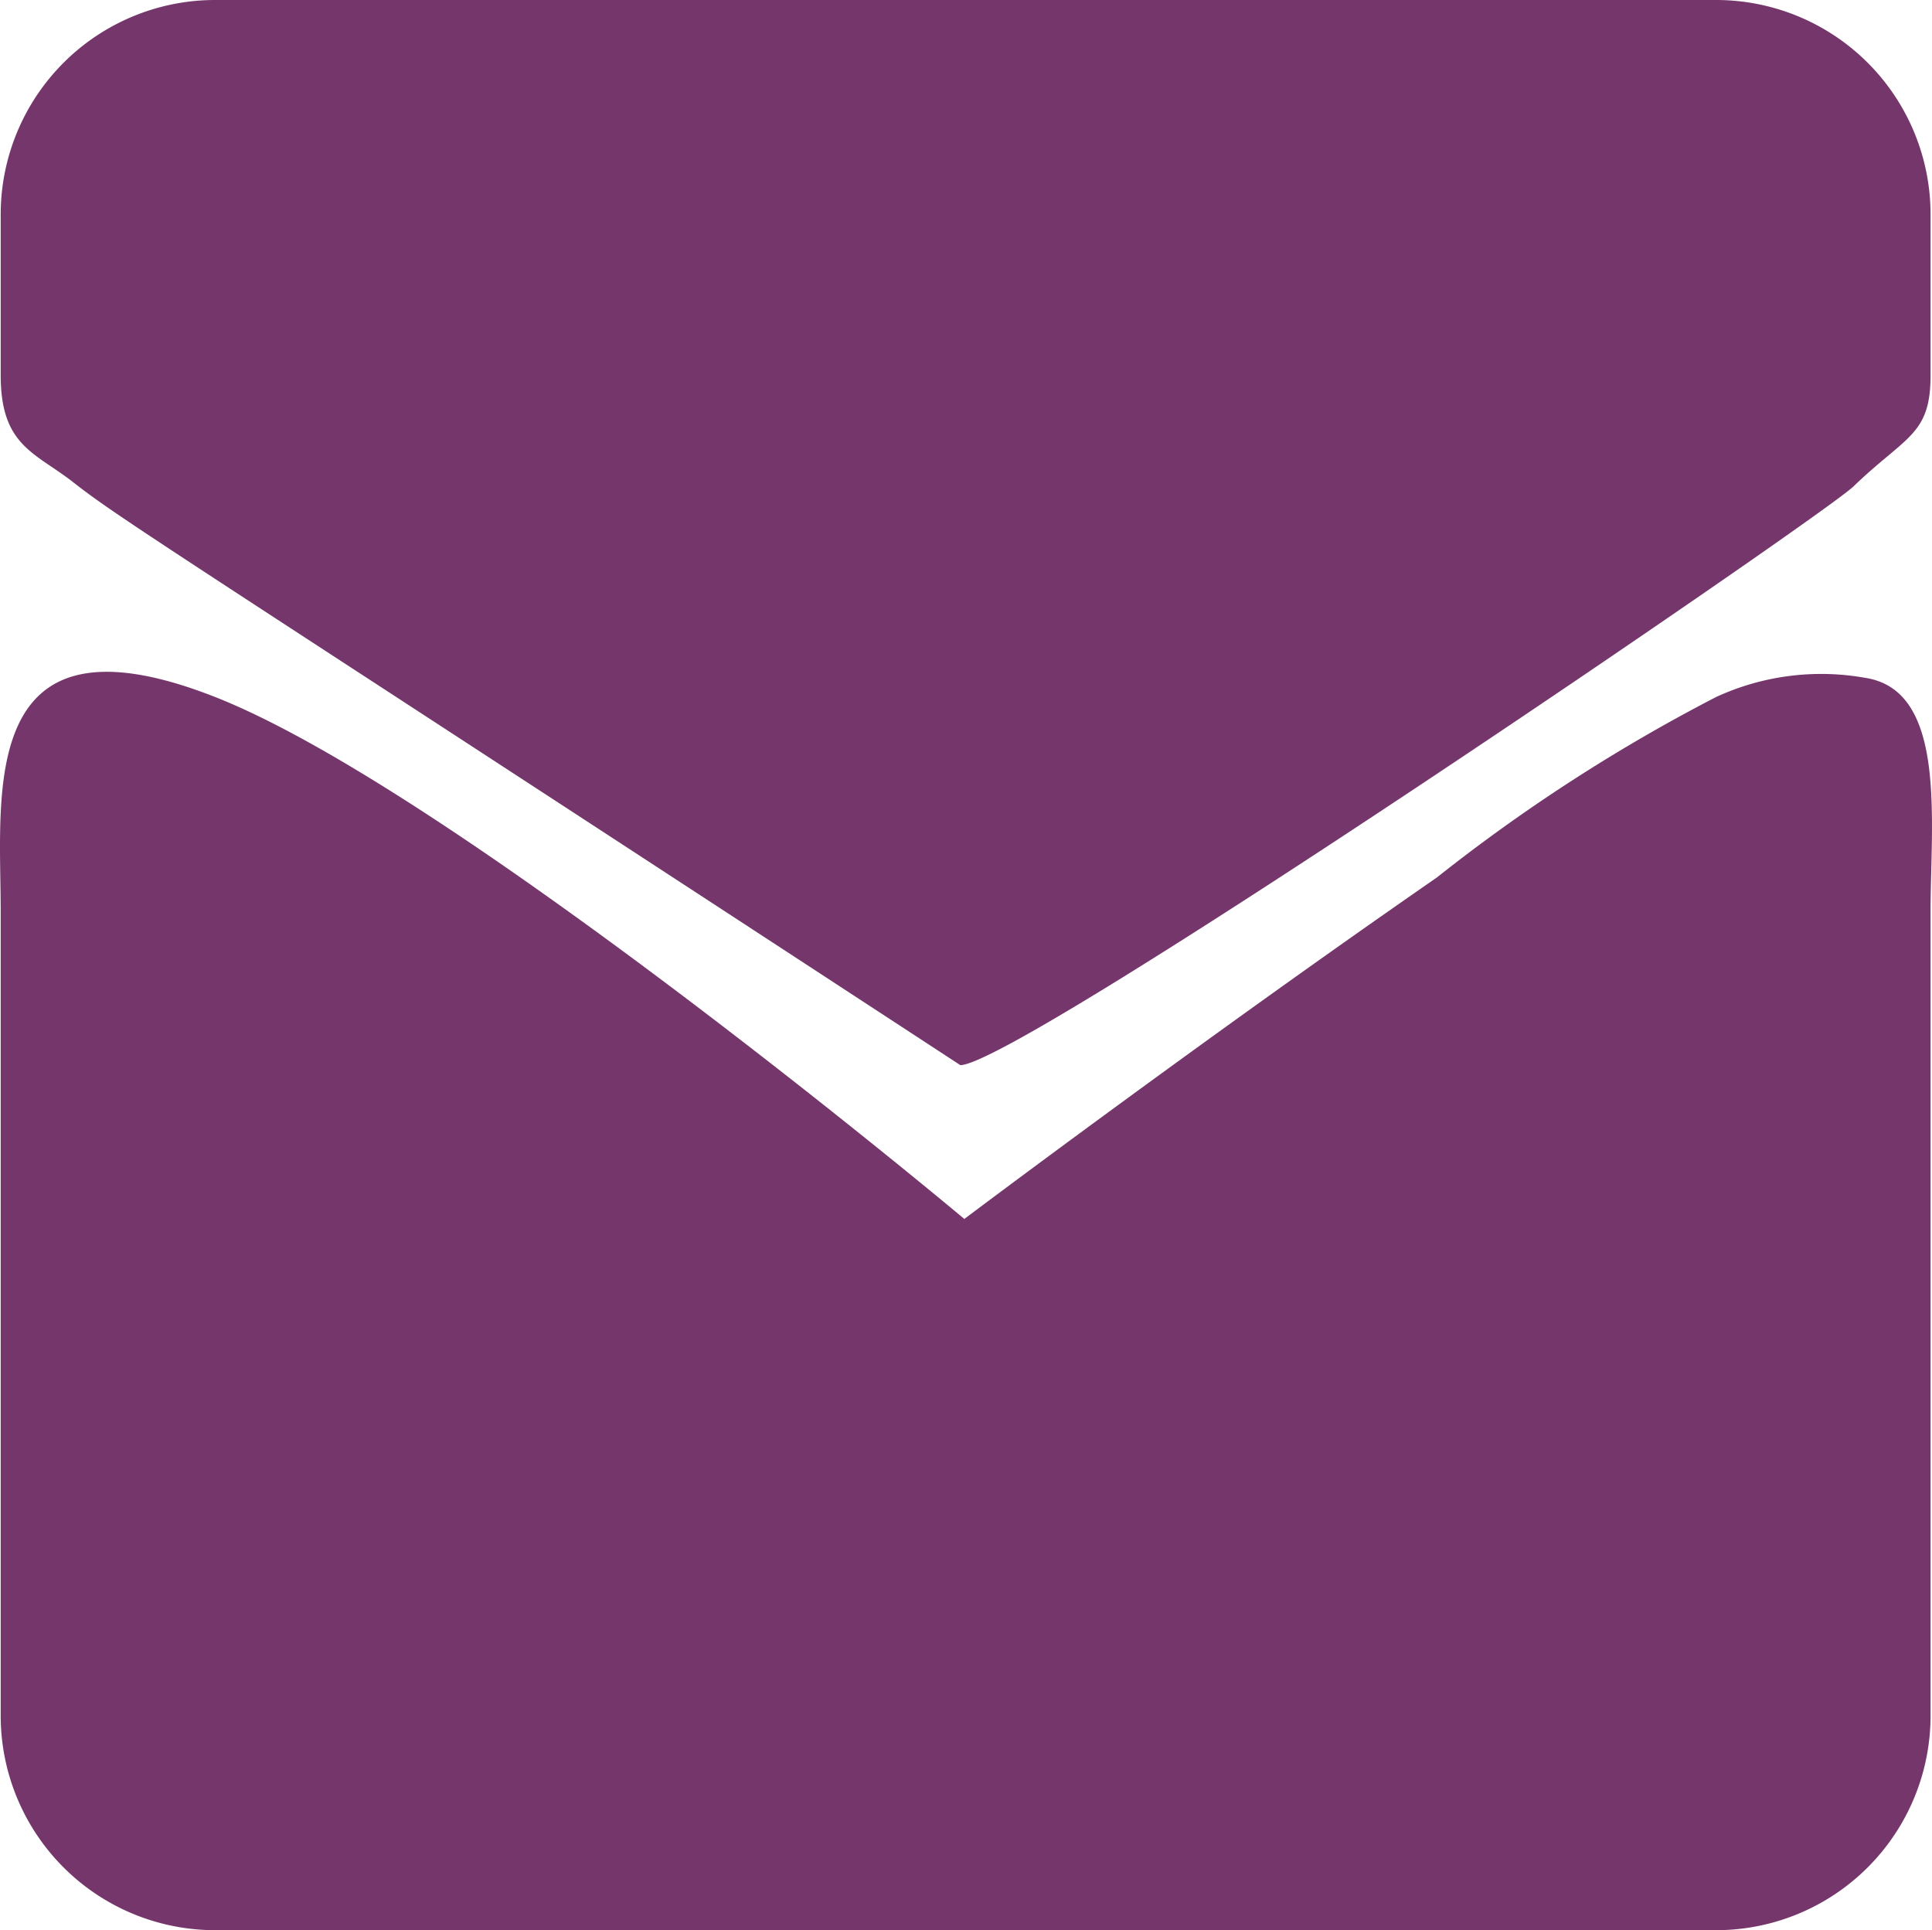<svg xmlns="http://www.w3.org/2000/svg" width="36.04" height="36" viewBox="0 0 36.04 36"><defs><style>.a{fill:#75366b;}</style></defs><path class="a" d="M4,0C8.453,1.75,17.976,9.735,17.976,9.735s4.382-3.3,8.815-6.369A32.075,32.075,0,0,1,32,0a4.682,4.682,0,0,1,2.79-.356C36.314-.114,36,2.325,36,4V19a4,4,0,0,1-4,4H4a4,4,0,0,1-4-4V4C0,1.791-.453-1.75,4,0Z" transform="translate(0.013 13)"/><path class="a" d="M4,0H32a4,4,0,0,1,4,4V7c0,1.118-.459,1.129-1.431,2.066-.488.5-15.577,10.8-16.668,10.8C3.032,10.147,2.226,9.687,1.309,8.96.607,8.43,0,8.286,0,7V4A4,4,0,0,1,4,0Z" transform="translate(0.013)"/></svg>